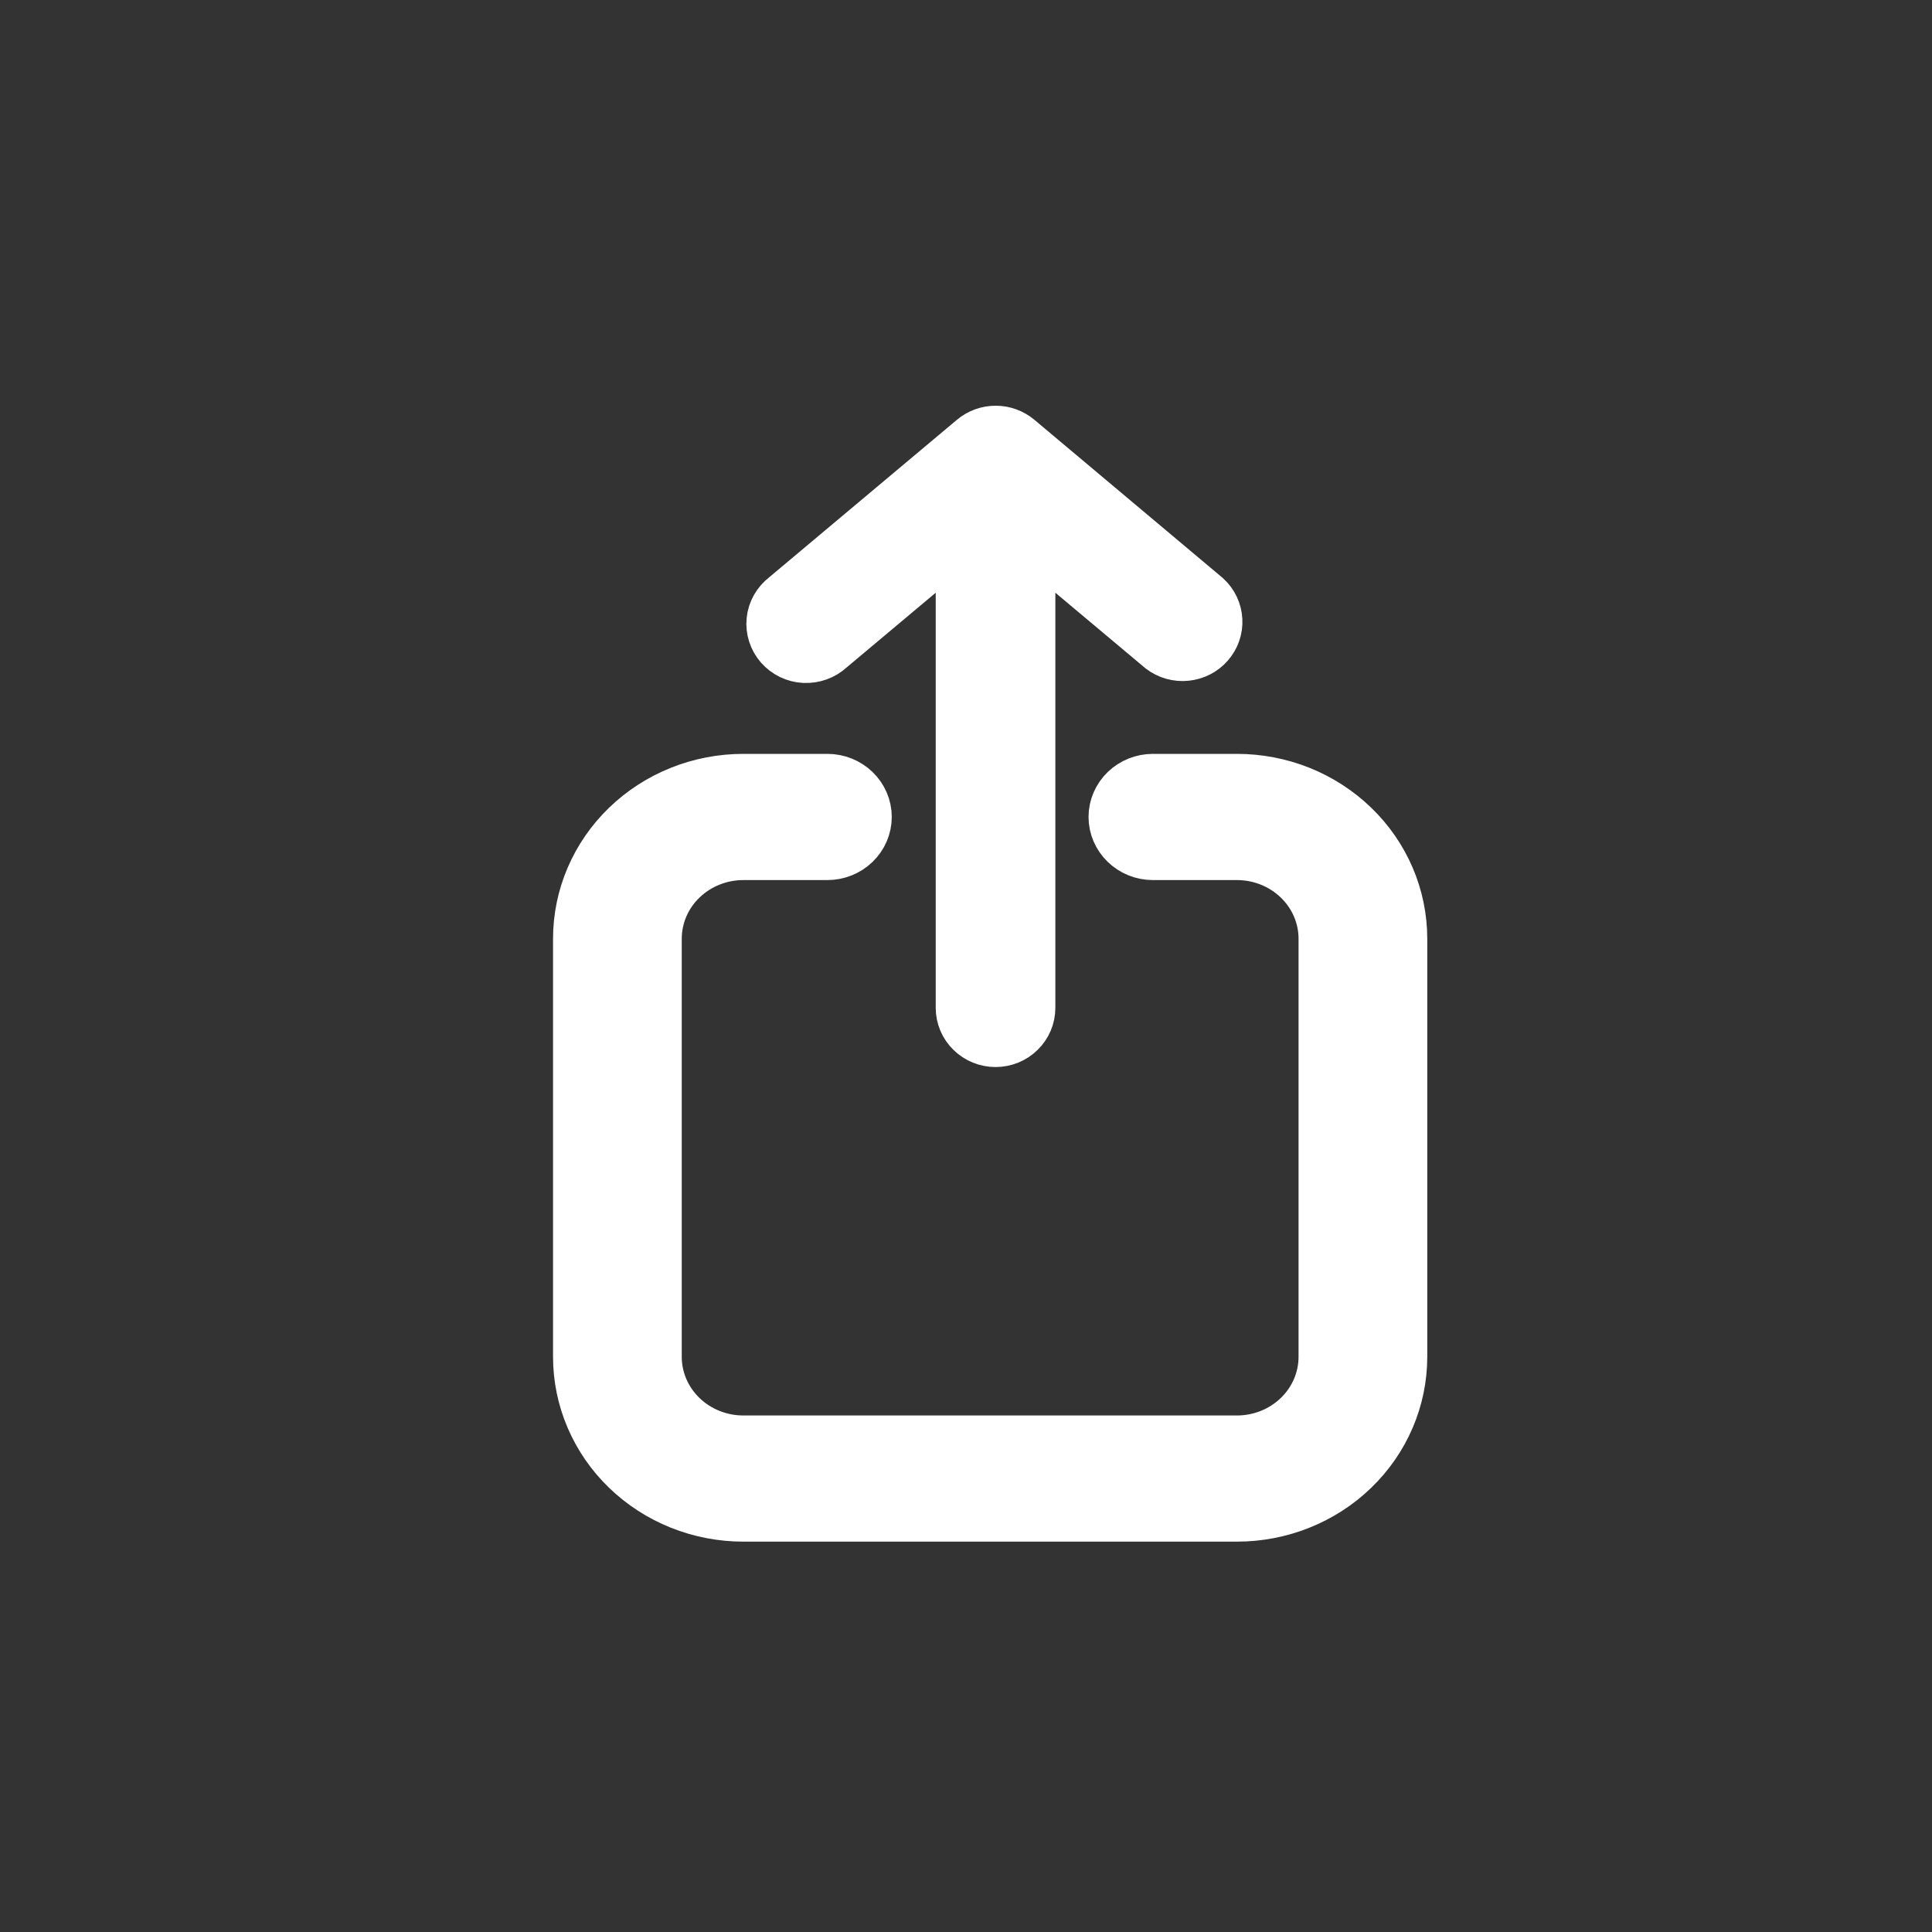 <svg width="40" height="40" viewBox="0 0 40 40" fill="none" xmlns="http://www.w3.org/2000/svg">
<rect x="0" y="0" width="40" height="40" fill="#333333" stroke="none"/>
<path d="M12 19.436V28.091C12 28.96 12.357 29.794 12.993 30.408C13.629 31.023 14.491 31.368 15.391 31.368H25.609C26.509 31.368 27.371 31.023 28.007 30.408C28.643 29.794 29 28.96 29 28.091V19.436C29 19.005 28.912 18.579 28.742 18.181C28.572 17.784 28.322 17.422 28.007 17.118C27.692 16.814 27.318 16.572 26.907 16.407C26.496 16.243 26.055 16.158 25.609 16.158H23.87C23.662 16.158 23.463 16.238 23.317 16.379C23.17 16.521 23.087 16.714 23.087 16.914C23.087 17.115 23.17 17.307 23.317 17.449C23.463 17.591 23.662 17.671 23.87 17.671H25.609C26.094 17.671 26.558 17.857 26.9 18.188C27.243 18.518 27.435 18.967 27.435 19.436V28.091C27.435 28.559 27.243 29.008 26.9 29.339C26.558 29.67 26.094 29.856 25.609 29.856H15.391C14.906 29.856 14.442 29.67 14.1 29.339C13.757 29.008 13.565 28.559 13.565 28.091V19.436C13.565 18.967 13.757 18.518 14.1 18.188C14.442 17.857 14.906 17.671 15.391 17.671H17.13C17.338 17.671 17.537 17.591 17.683 17.449C17.83 17.307 17.913 17.115 17.913 16.914C17.913 16.714 17.83 16.521 17.683 16.379C17.537 16.238 17.338 16.158 17.13 16.158H15.391C14.491 16.158 13.629 16.503 12.993 17.118C12.357 17.733 12 18.566 12 19.436Z" fill="white" stroke="white" stroke-width="1.1"/>
<path d="M20.612 21.492C20.781 21.492 20.944 21.426 21.063 21.308C21.183 21.191 21.25 21.032 21.25 20.866V10.985L24.093 13.37C24.223 13.468 24.386 13.514 24.549 13.497C24.712 13.481 24.863 13.404 24.969 13.282C25.076 13.16 25.131 13.003 25.122 12.843C25.114 12.682 25.043 12.531 24.924 12.421L21.029 9.15C20.913 9.053 20.766 9 20.614 9C20.462 9 20.314 9.053 20.199 9.15L16.3 12.421C16.232 12.473 16.175 12.538 16.133 12.612C16.091 12.686 16.064 12.768 16.056 12.852C16.047 12.936 16.056 13.021 16.082 13.102C16.108 13.183 16.15 13.258 16.206 13.322C16.263 13.387 16.332 13.439 16.409 13.477C16.487 13.514 16.572 13.536 16.658 13.54C16.744 13.544 16.831 13.531 16.912 13.502C16.993 13.473 17.067 13.428 17.13 13.37L19.973 10.985V20.866C19.973 21.032 20.04 21.191 20.16 21.308C20.28 21.426 20.442 21.492 20.612 21.492Z" fill="white" stroke="white" stroke-width="1.2"/>
</svg>
